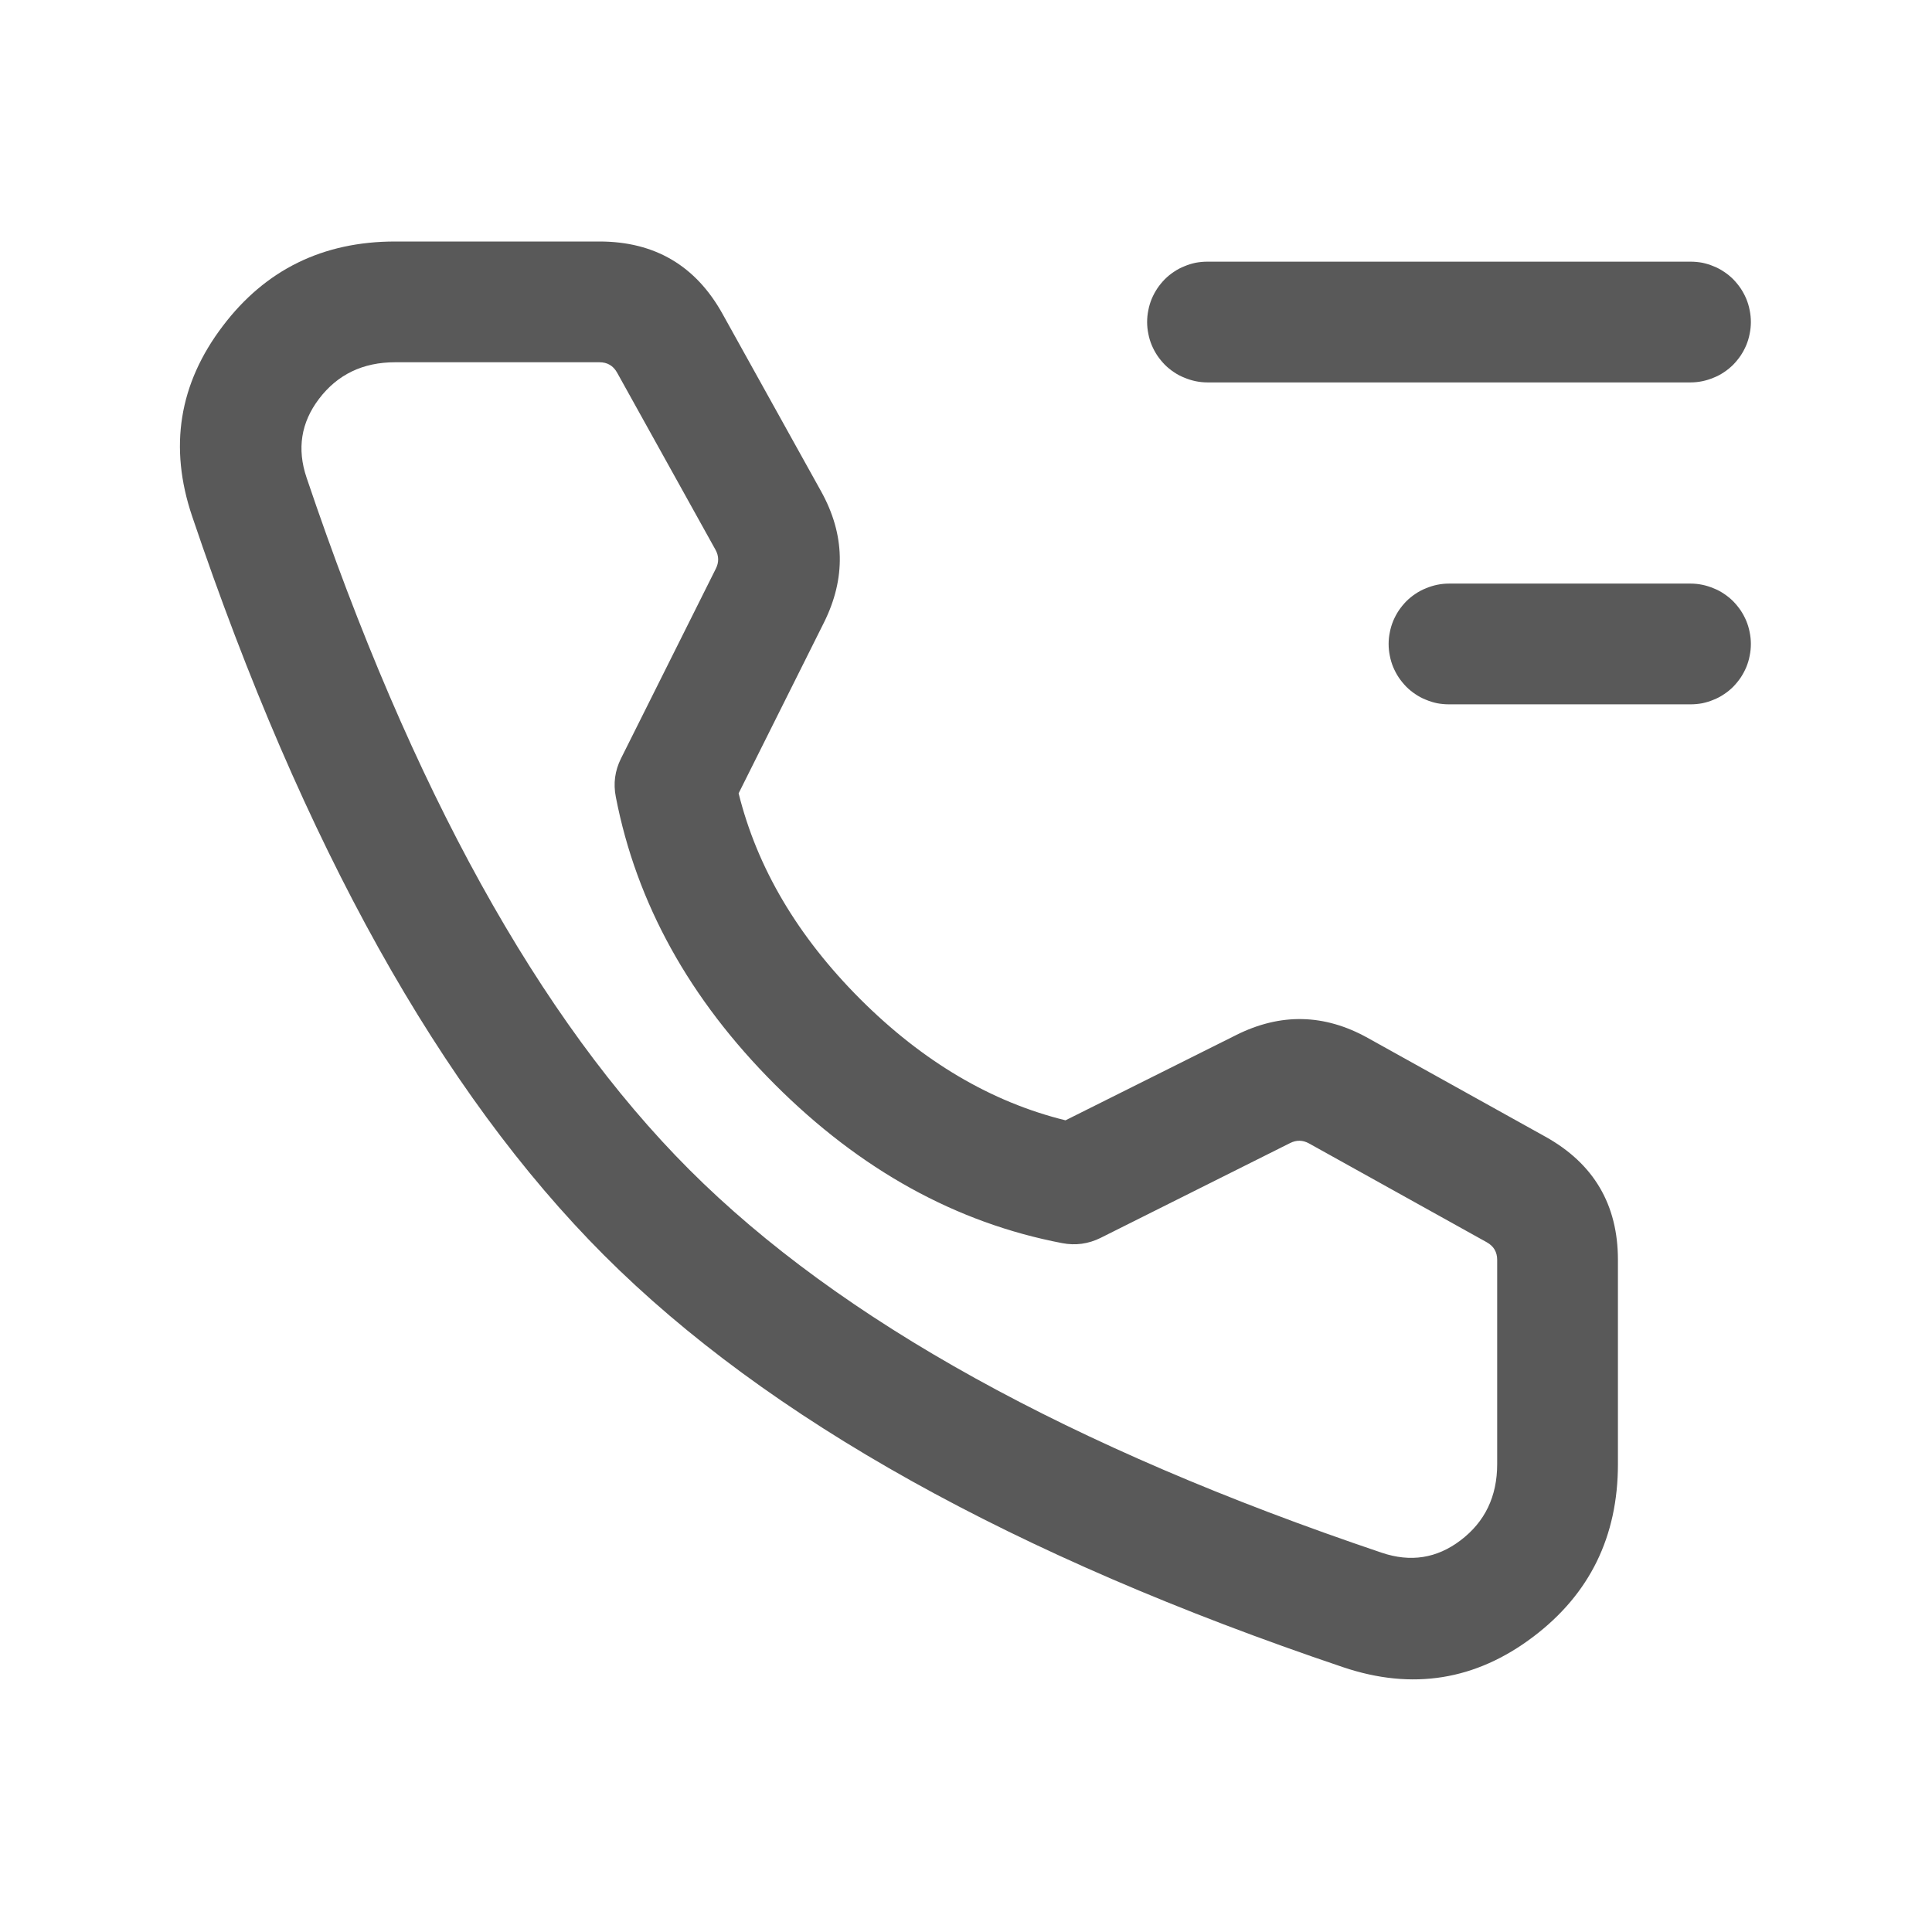 <svg xmlns="http://www.w3.org/2000/svg" xmlns:xlink="http://www.w3.org/1999/xlink" fill="none" version="1.1" width="16" height="16" viewBox="0 0 16 16"><g><g><path d="M4.964,2L3.273,2Q2.375,2,1.845,2.7Q1.301,3.416,1.591,4.275Q2.971,8.363,5.003,10.396Q7.035,12.428,11.123,13.807Q11.983,14.097,12.699,13.554Q13.399,13.024,13.399,12.125L13.399,10.434Q13.399,9.748,12.799,9.414L11.326,8.595Q10.788,8.296,10.237,8.572L8.824,9.278Q7.902,9.051,7.124,8.274Q6.347,7.496,6.117,6.57L6.823,5.157Q7.098,4.606,6.8,4.069L5.984,2.6Q5.651,2,4.964,2ZM2.642,3.303Q2.872,3,3.273,3L4.964,3Q5.062,3,5.11,3.085L5.926,4.554Q5.968,4.631,5.928,4.71L5.143,6.281Q5.067,6.433,5.1,6.6Q5.356,7.92,6.417,8.981Q7.479,10.043,8.796,10.295Q8.962,10.327,9.114,10.252L10.685,9.466Q10.763,9.427,10.84,9.469L12.313,10.288Q12.399,10.336,12.399,10.434L12.399,12.125Q12.399,12.527,12.095,12.757Q11.801,12.98,11.443,12.859Q7.577,11.555,5.71,9.688Q3.843,7.821,2.539,3.956Q2.418,3.598,2.642,3.303Z" fill-rule="evenodd" fill="#595959" fill-opacity="1"/></g><g><path d="M10,2.167L14,2.167Q14.049,2.167,14.098,2.176Q14.146,2.186,14.191,2.205Q14.237,2.223,14.278,2.251Q14.319,2.278,14.354,2.313Q14.388,2.348,14.416,2.389Q14.443,2.43,14.462,2.475Q14.481,2.521,14.49,2.569Q14.5,2.617,14.5,2.667Q14.5,2.716,14.49,2.764Q14.481,2.812,14.462,2.858Q14.443,2.903,14.416,2.944Q14.388,2.985,14.354,3.02Q14.319,3.055,14.278,3.082Q14.237,3.11,14.191,3.128Q14.146,3.147,14.098,3.157Q14.049,3.167,14,3.167L10,3.167Q9.951,3.167,9.902,3.157Q9.854,3.147,9.809,3.128Q9.763,3.11,9.722,3.082Q9.681,3.055,9.646,3.02Q9.612,2.985,9.584,2.944Q9.557,2.903,9.538,2.858Q9.519,2.812,9.51,2.764Q9.5,2.716,9.5,2.667Q9.5,2.617,9.51,2.569Q9.519,2.521,9.538,2.475Q9.557,2.43,9.584,2.389Q9.612,2.348,9.646,2.313Q9.681,2.278,9.722,2.251Q9.763,2.223,9.809,2.205Q9.854,2.186,9.902,2.176Q9.951,2.167,10,2.167Z" fill-rule="evenodd" fill="#595959" fill-opacity="1"/></g><g><path d="M12,4.833L14,4.833Q14.049,4.833,14.098,4.843Q14.146,4.853,14.191,4.872Q14.237,4.89,14.278,4.918Q14.319,4.945,14.354,4.98Q14.388,5.015,14.416,5.056Q14.443,5.097,14.462,5.142Q14.481,5.188,14.49,5.236Q14.5,5.284,14.5,5.333Q14.5,5.383,14.49,5.431Q14.481,5.479,14.462,5.525Q14.443,5.57,14.416,5.611Q14.388,5.652,14.354,5.687Q14.319,5.722,14.278,5.749Q14.237,5.777,14.191,5.795Q14.146,5.814,14.098,5.824Q14.049,5.833,14,5.833L12,5.833Q11.951,5.833,11.902,5.824Q11.854,5.814,11.809,5.795Q11.763,5.777,11.722,5.749Q11.681,5.722,11.646,5.687Q11.612,5.652,11.584,5.611Q11.557,5.57,11.538,5.525Q11.519,5.479,11.51,5.431Q11.5,5.383,11.5,5.333Q11.5,5.284,11.51,5.236Q11.519,5.188,11.538,5.142Q11.557,5.097,11.584,5.056Q11.612,5.015,11.646,4.98Q11.681,4.945,11.722,4.918Q11.763,4.89,11.809,4.872Q11.854,4.853,11.902,4.843Q11.951,4.833,12,4.833Z" fill-rule="evenodd" fill="#595959" fill-opacity="1"/></g></g></svg>